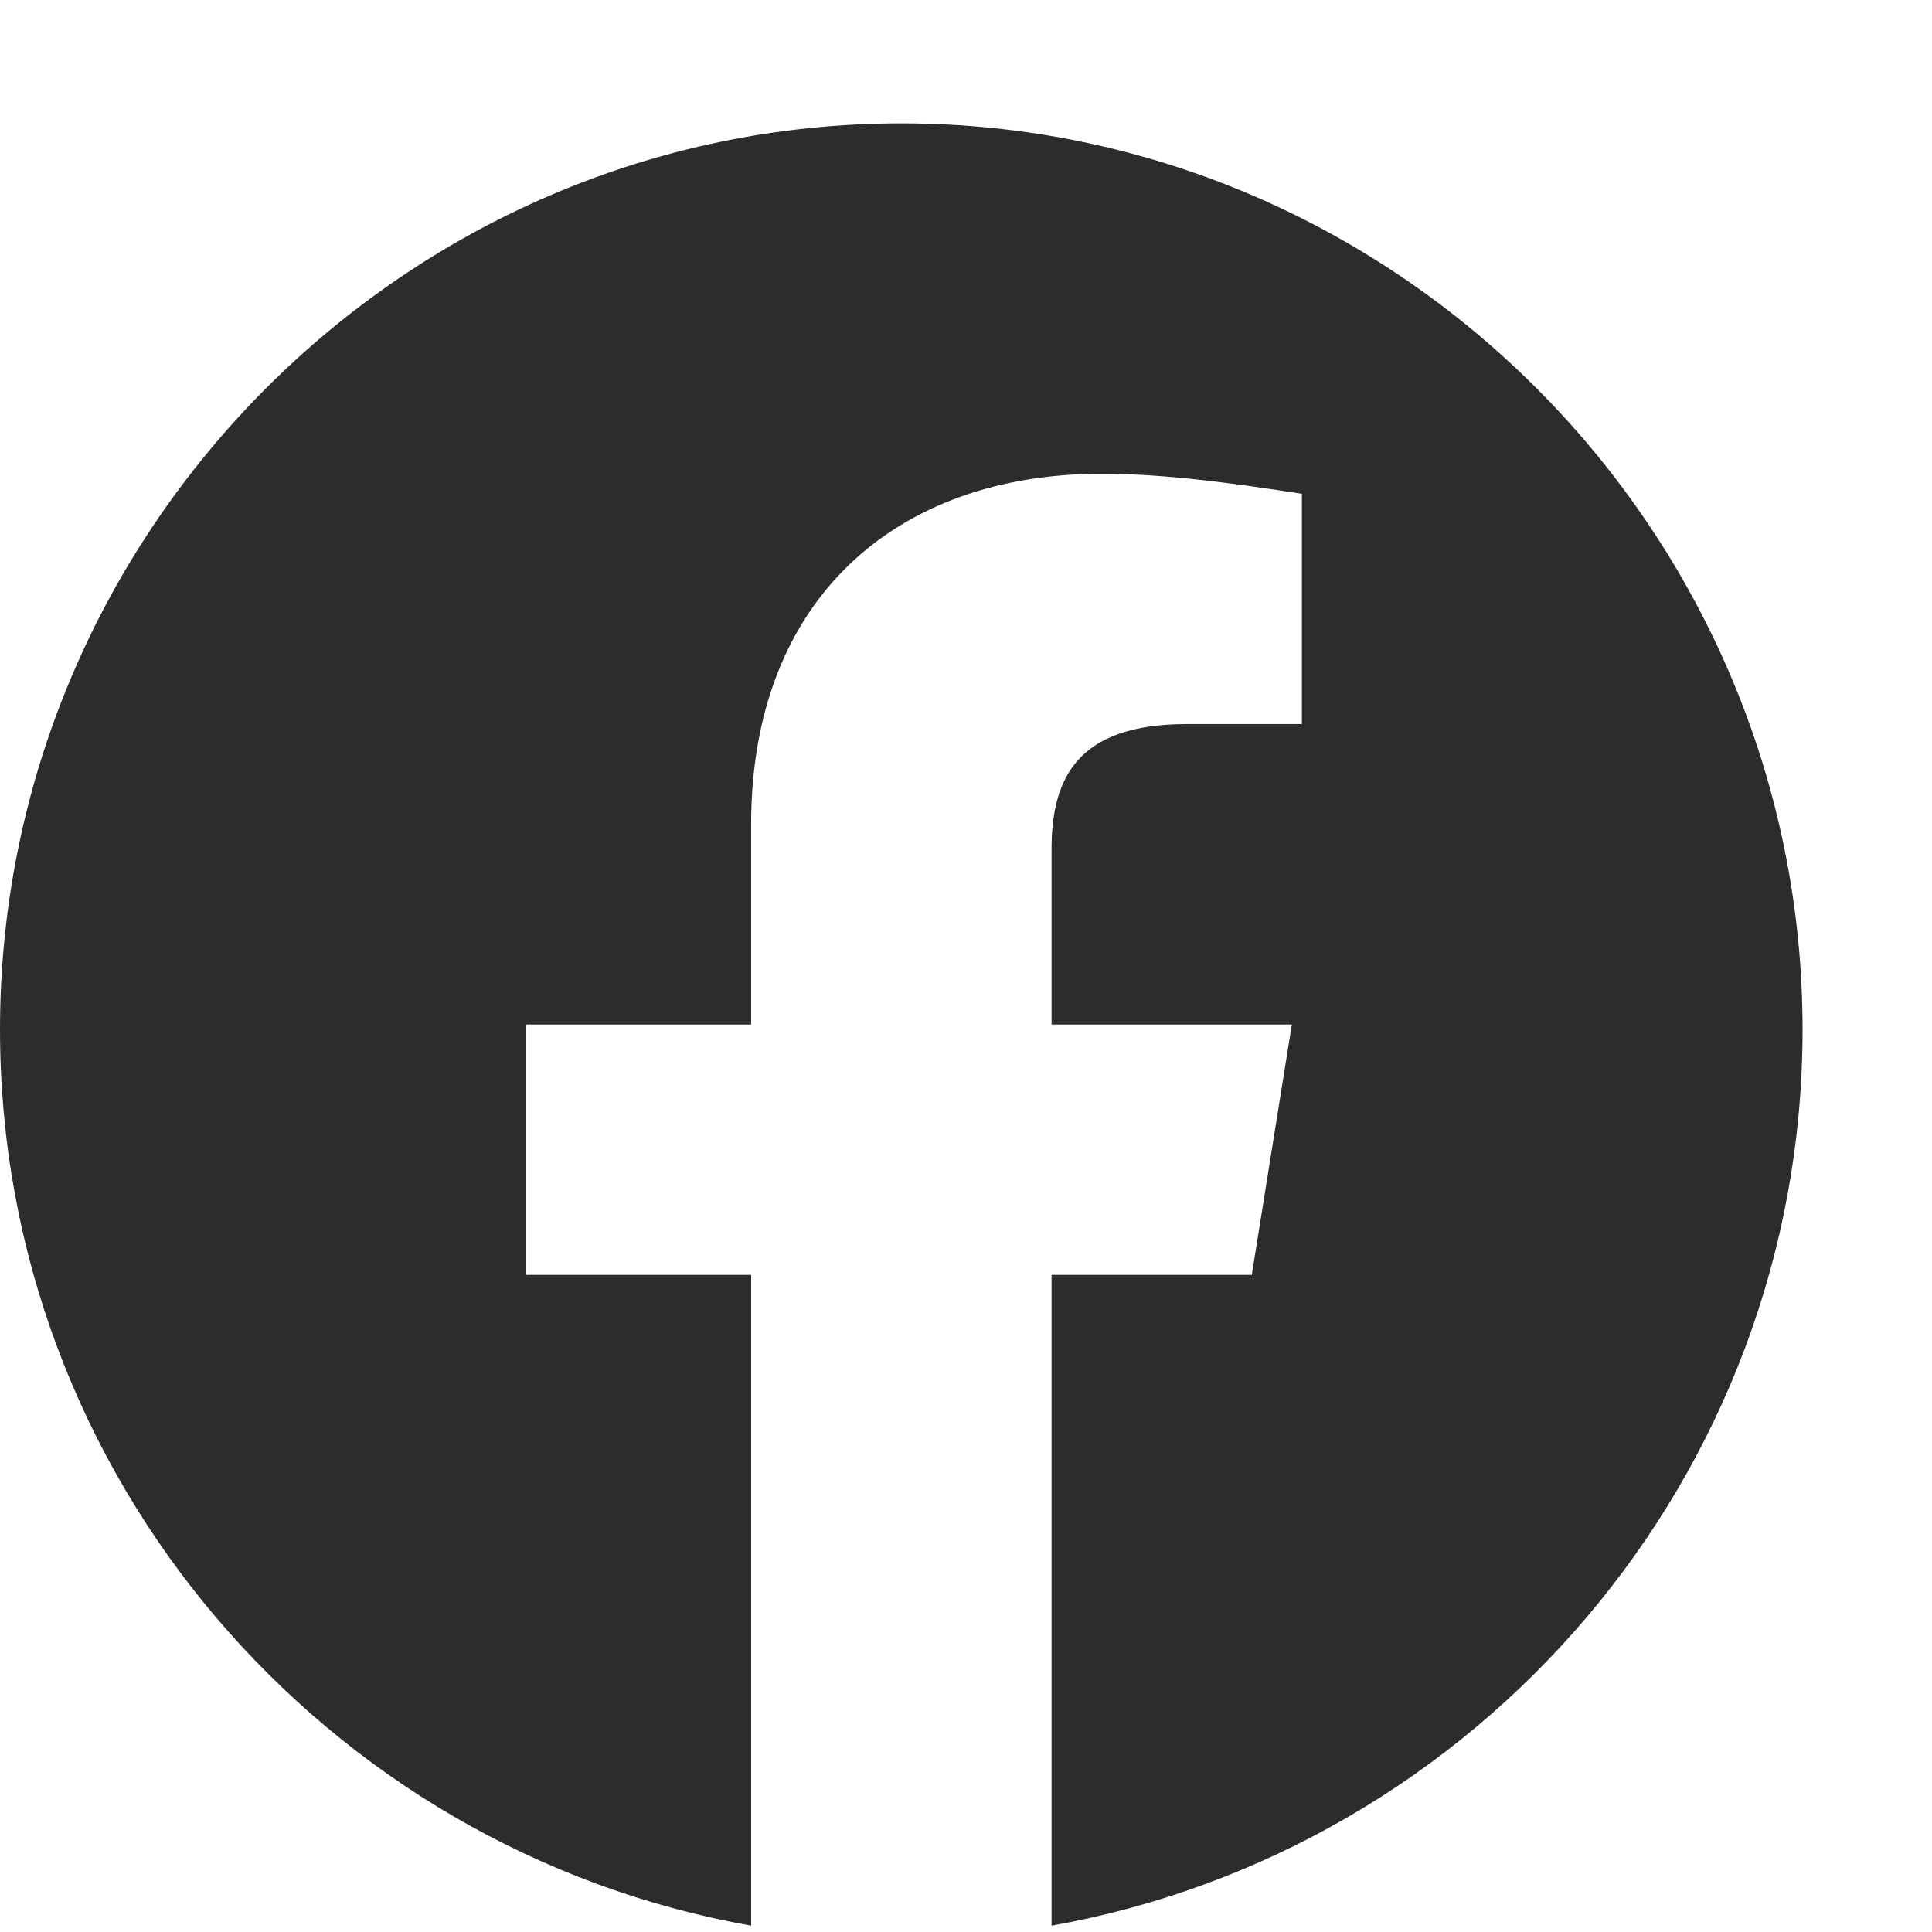 <svg width="14" height="14" viewBox="0 0 14 14" fill="none" xmlns="http://www.w3.org/2000/svg">
<g clip-path="url(#clip0_332_10182)">
<path fill-rule="evenodd" clip-rule="evenodd" d="M0 7.46C0 10.707 2.358 13.406 5.443 13.954V9.238H3.81V7.424H5.443V5.973C5.443 4.34 6.495 3.433 7.983 3.433C8.454 3.433 8.963 3.506 9.434 3.578V5.247H8.599C7.801 5.247 7.62 5.646 7.62 6.154V7.424H9.361L9.071 9.238H7.62V13.954C10.704 13.406 13.062 10.707 13.062 7.46C13.062 3.849 10.123 0.894 6.531 0.894C2.939 0.894 0 3.849 0 7.46Z" fill="#2C2C2C"/>
</g>
<defs>
<clipPath id="clip0_332_10182">
<rect width="13.062" height="13.06" fill="white" transform="translate(0 0.894)"/>
</clipPath>
</defs>
</svg>
